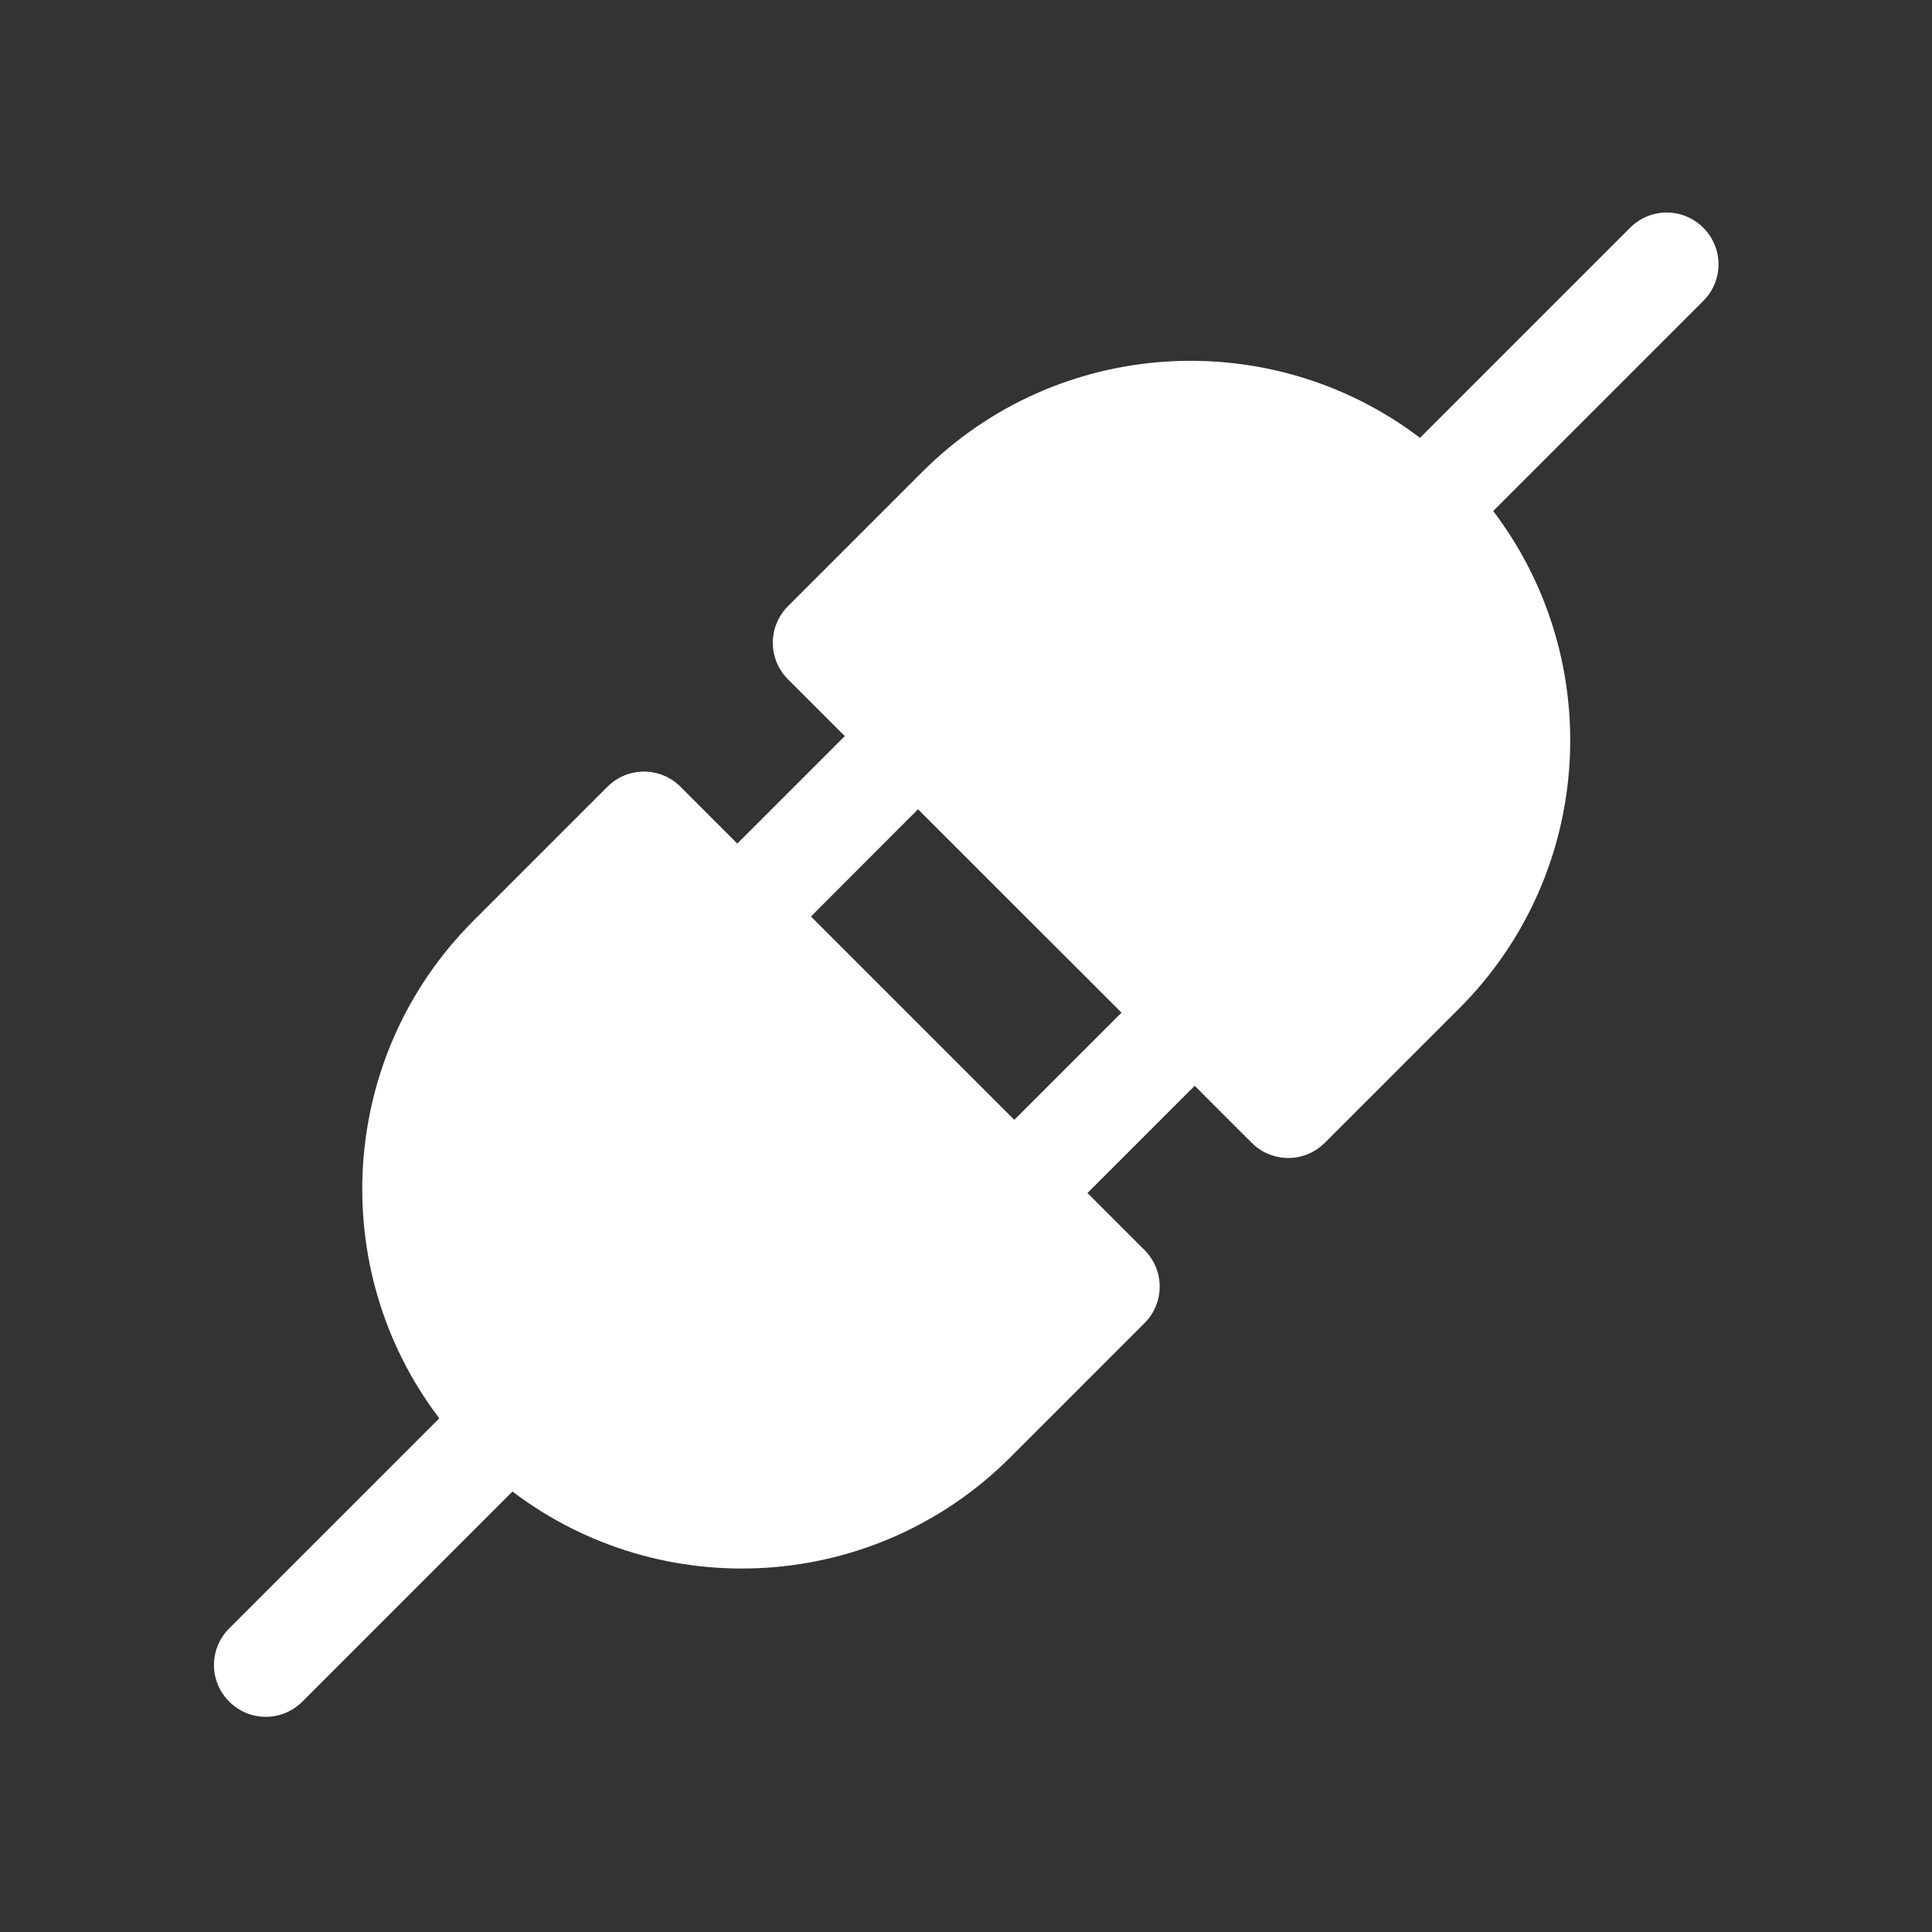 <?xml version="1.0" encoding="utf-8"?><!-- Generator: Adobe Illustrator 24.0.1, SVG Export Plug-In . SVG Version: 6.00 Build 0)  -->
<svg version="1.1" id="Layer_1" xmlns="http://www.w3.org/2000/svg"
    xmlns:xlink="http://www.w3.org/1999/xlink" x="0px" y="0px" viewBox="0 0 800 800"
    style="enable-background:new 0 0 800 800;" xml:space="preserve">
<rect x="0" y="0" width="800" height="800" fill="#333333" stroke="none"/>
<style type="text/css">
	.st0{fill:#ffffff;}
</style>
    <path class="st0" d="M618.3,211.6c46.8,61.6,42.1,149.8-14.1,206l-55.6,55.6c-8.4,8.4-21.9,8.4-30.3,0L326.3,281.3
	c-8.4-8.4-8.4-21.9,0-30.3l55.6-55.6c56.2-56.2,144.5-60.9,206.1-14.1l87-87c8.4-8.4,21.9-8.4,30.3,0c8.4,8.4,8.4,21.9,0,30.3
	L618.3,211.6z" />
    <path class="st0" d="M396.4,318.8c8.4-8.4,8.4-21.9,0-30.3c-8.4-8.4-21.9-8.4-30.3,0l-60.8,60.8l-23.5-23.5
	c-8.4-8.4-21.9-8.4-30.3,0L196,381.3c-56.2,56.2-60.9,144.5-14.1,206l-87,87c-8.4,8.4-8.4,21.9,0,30.3c8.4,8.4,21.9,8.4,30.3,0
	l87-87c61.6,46.8,149.8,42.1,206.1-14.1l55.6-55.6c8.4-8.4,8.4-21.9,0-30.3l-23.6-23.6l60.7-60.7c8.4-8.4,8.4-21.9,0-30.3
	c-8.4-8.4-21.9-8.4-30.3,0l-60.7,60.7l-84.2-84.2L396.4,318.8z" />
</svg>
